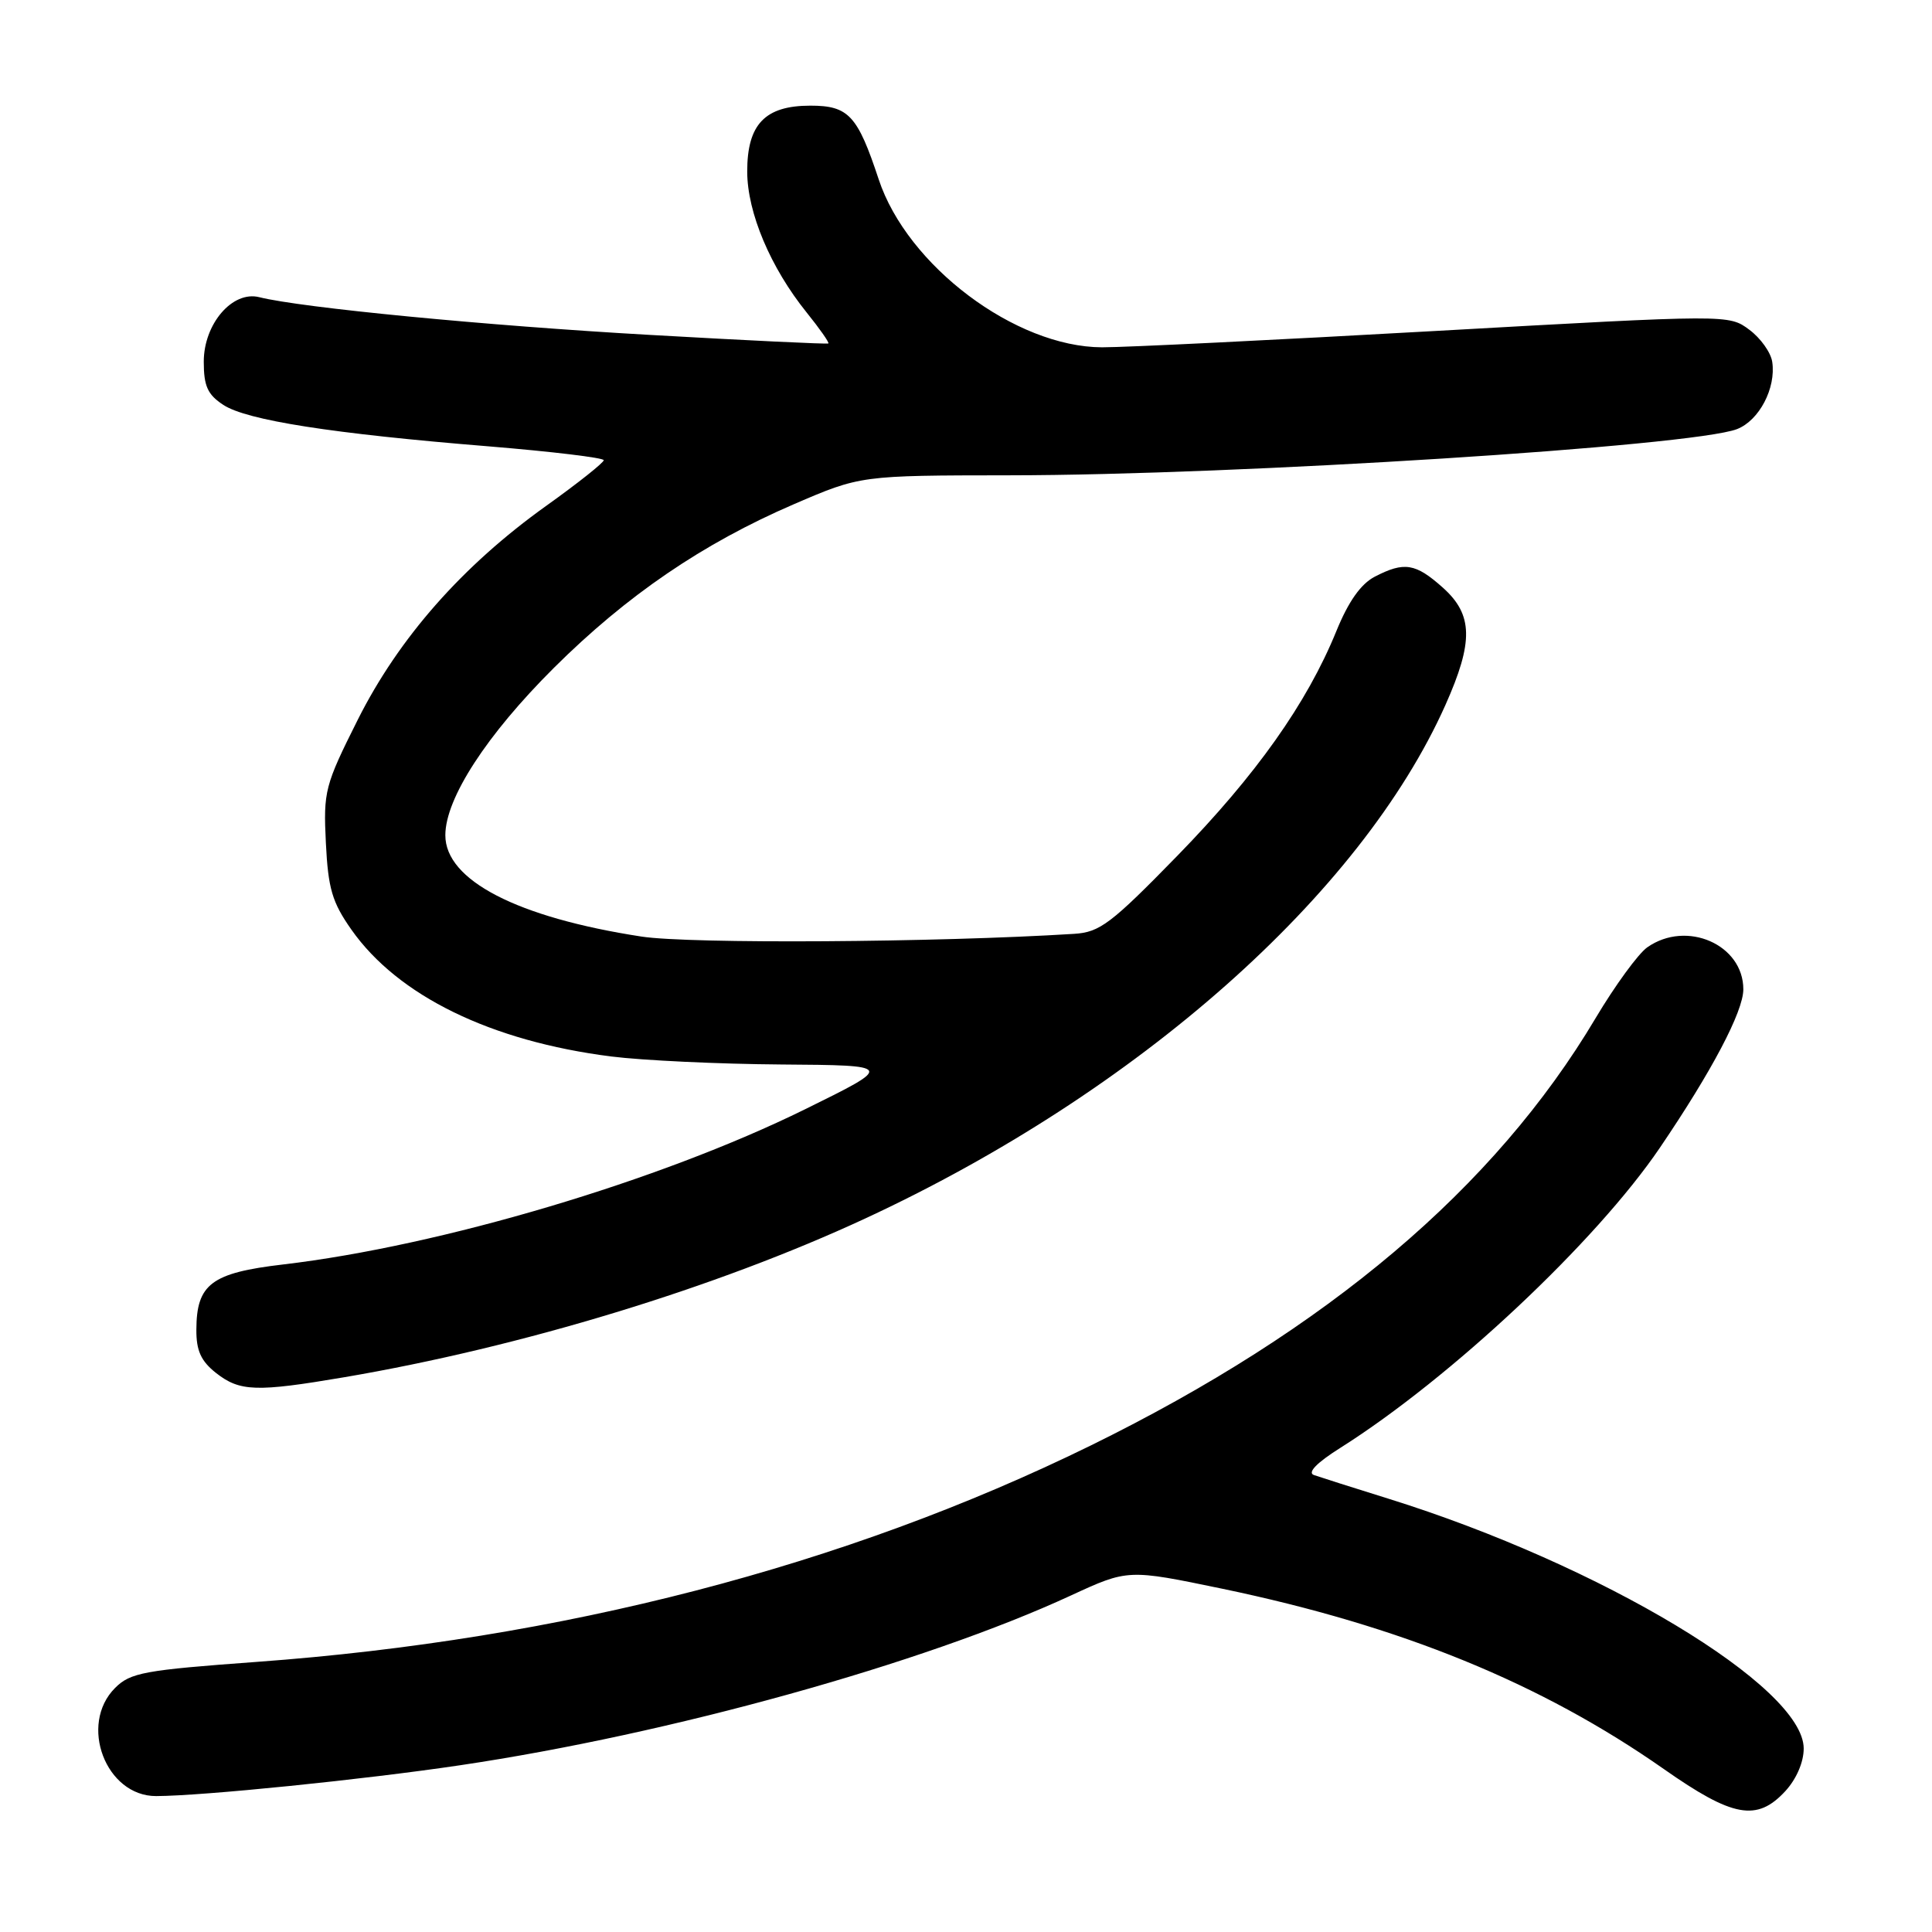<?xml version="1.0" encoding="UTF-8" standalone="no"?>
<!DOCTYPE svg PUBLIC "-//W3C//DTD SVG 1.1//EN" "http://www.w3.org/Graphics/SVG/1.1/DTD/svg11.dtd" >
<svg xmlns="http://www.w3.org/2000/svg" xmlns:xlink="http://www.w3.org/1999/xlink" version="1.1" viewBox="0 0 256 256">
 <g >
 <path fill="currentColor"
d=" M 236.55 237.35 C 238.02 235.76 239.00 233.51 239.00 231.69 C 239.00 223.52 212.16 207.37 183.96 198.58 C 179.30 197.13 174.87 195.72 174.10 195.45 C 173.20 195.13 174.47 193.82 177.60 191.85 C 192.27 182.58 211.49 164.53 219.93 152.10 C 226.83 141.94 231.00 134.03 231.00 131.09 C 231.00 125.16 223.49 121.87 218.28 125.52 C 217.09 126.35 214.01 130.57 211.43 134.90 C 198.05 157.41 175.92 176.13 144.50 191.55 C 111.95 207.52 74.34 217.27 34.00 220.21 C 19.10 221.30 17.28 221.63 15.25 223.66 C 10.40 228.51 14.02 238.01 20.70 237.99 C 26.86 237.97 48.26 235.80 61.00 233.90 C 88.73 229.78 122.39 220.43 141.88 211.42 C 149.46 207.92 149.46 207.92 161.98 210.52 C 185.69 215.46 204.20 223.02 220.47 234.41 C 229.61 240.82 232.80 241.40 236.55 237.35 Z  M 45.62 182.49 C 69.07 178.50 94.87 170.64 114.64 161.46 C 150.74 144.71 180.29 118.55 191.52 93.43 C 195.27 85.03 195.19 81.45 191.19 77.87 C 187.56 74.63 186.08 74.39 182.17 76.41 C 180.32 77.37 178.67 79.70 177.06 83.66 C 173.17 93.19 166.46 102.67 156.00 113.40 C 147.21 122.41 145.73 123.53 142.32 123.74 C 124.15 124.88 91.45 125.09 85.00 124.10 C 68.53 121.57 58.99 116.64 59.01 110.66 C 59.02 105.78 64.48 97.37 73.39 88.50 C 83.06 78.88 93.12 72.02 105.17 66.82 C 114.03 63.00 114.03 63.00 133.77 62.98 C 163.96 62.96 224.28 59.13 230.16 56.86 C 233.10 55.72 235.35 51.43 234.83 47.95 C 234.65 46.71 233.28 44.79 231.79 43.69 C 229.08 41.67 229.08 41.67 190.29 43.85 C 168.96 45.05 149.03 46.03 146.02 46.02 C 134.54 45.98 120.21 35.20 116.43 23.76 C 113.63 15.29 112.44 14.00 107.38 14.00 C 101.36 14.00 99.00 16.47 99.01 22.75 C 99.02 28.17 102.10 35.47 106.88 41.40 C 108.61 43.55 109.91 45.40 109.76 45.51 C 109.62 45.62 98.93 45.11 86.00 44.37 C 64.47 43.15 39.94 40.78 34.36 39.38 C 30.81 38.48 27.00 42.91 27.00 47.93 C 27.00 51.16 27.51 52.29 29.59 53.65 C 32.70 55.69 44.00 57.46 64.70 59.14 C 73.11 59.83 80.00 60.66 80.00 60.98 C 80.00 61.30 76.57 64.03 72.37 67.03 C 61.27 74.97 52.85 84.52 47.40 95.38 C 43.04 104.08 42.84 104.83 43.18 111.69 C 43.48 117.75 44.01 119.55 46.56 123.18 C 52.73 131.96 65.05 137.97 81.00 139.99 C 85.12 140.51 95.25 140.99 103.50 141.05 C 118.50 141.16 118.50 141.16 106.62 147.01 C 87.38 156.48 58.41 165.09 37.50 167.55 C 28.02 168.66 26.04 170.15 26.02 176.18 C 26.00 178.97 26.63 180.35 28.63 181.93 C 31.78 184.40 33.96 184.47 45.62 182.49 Z "/>
</g>
</svg>